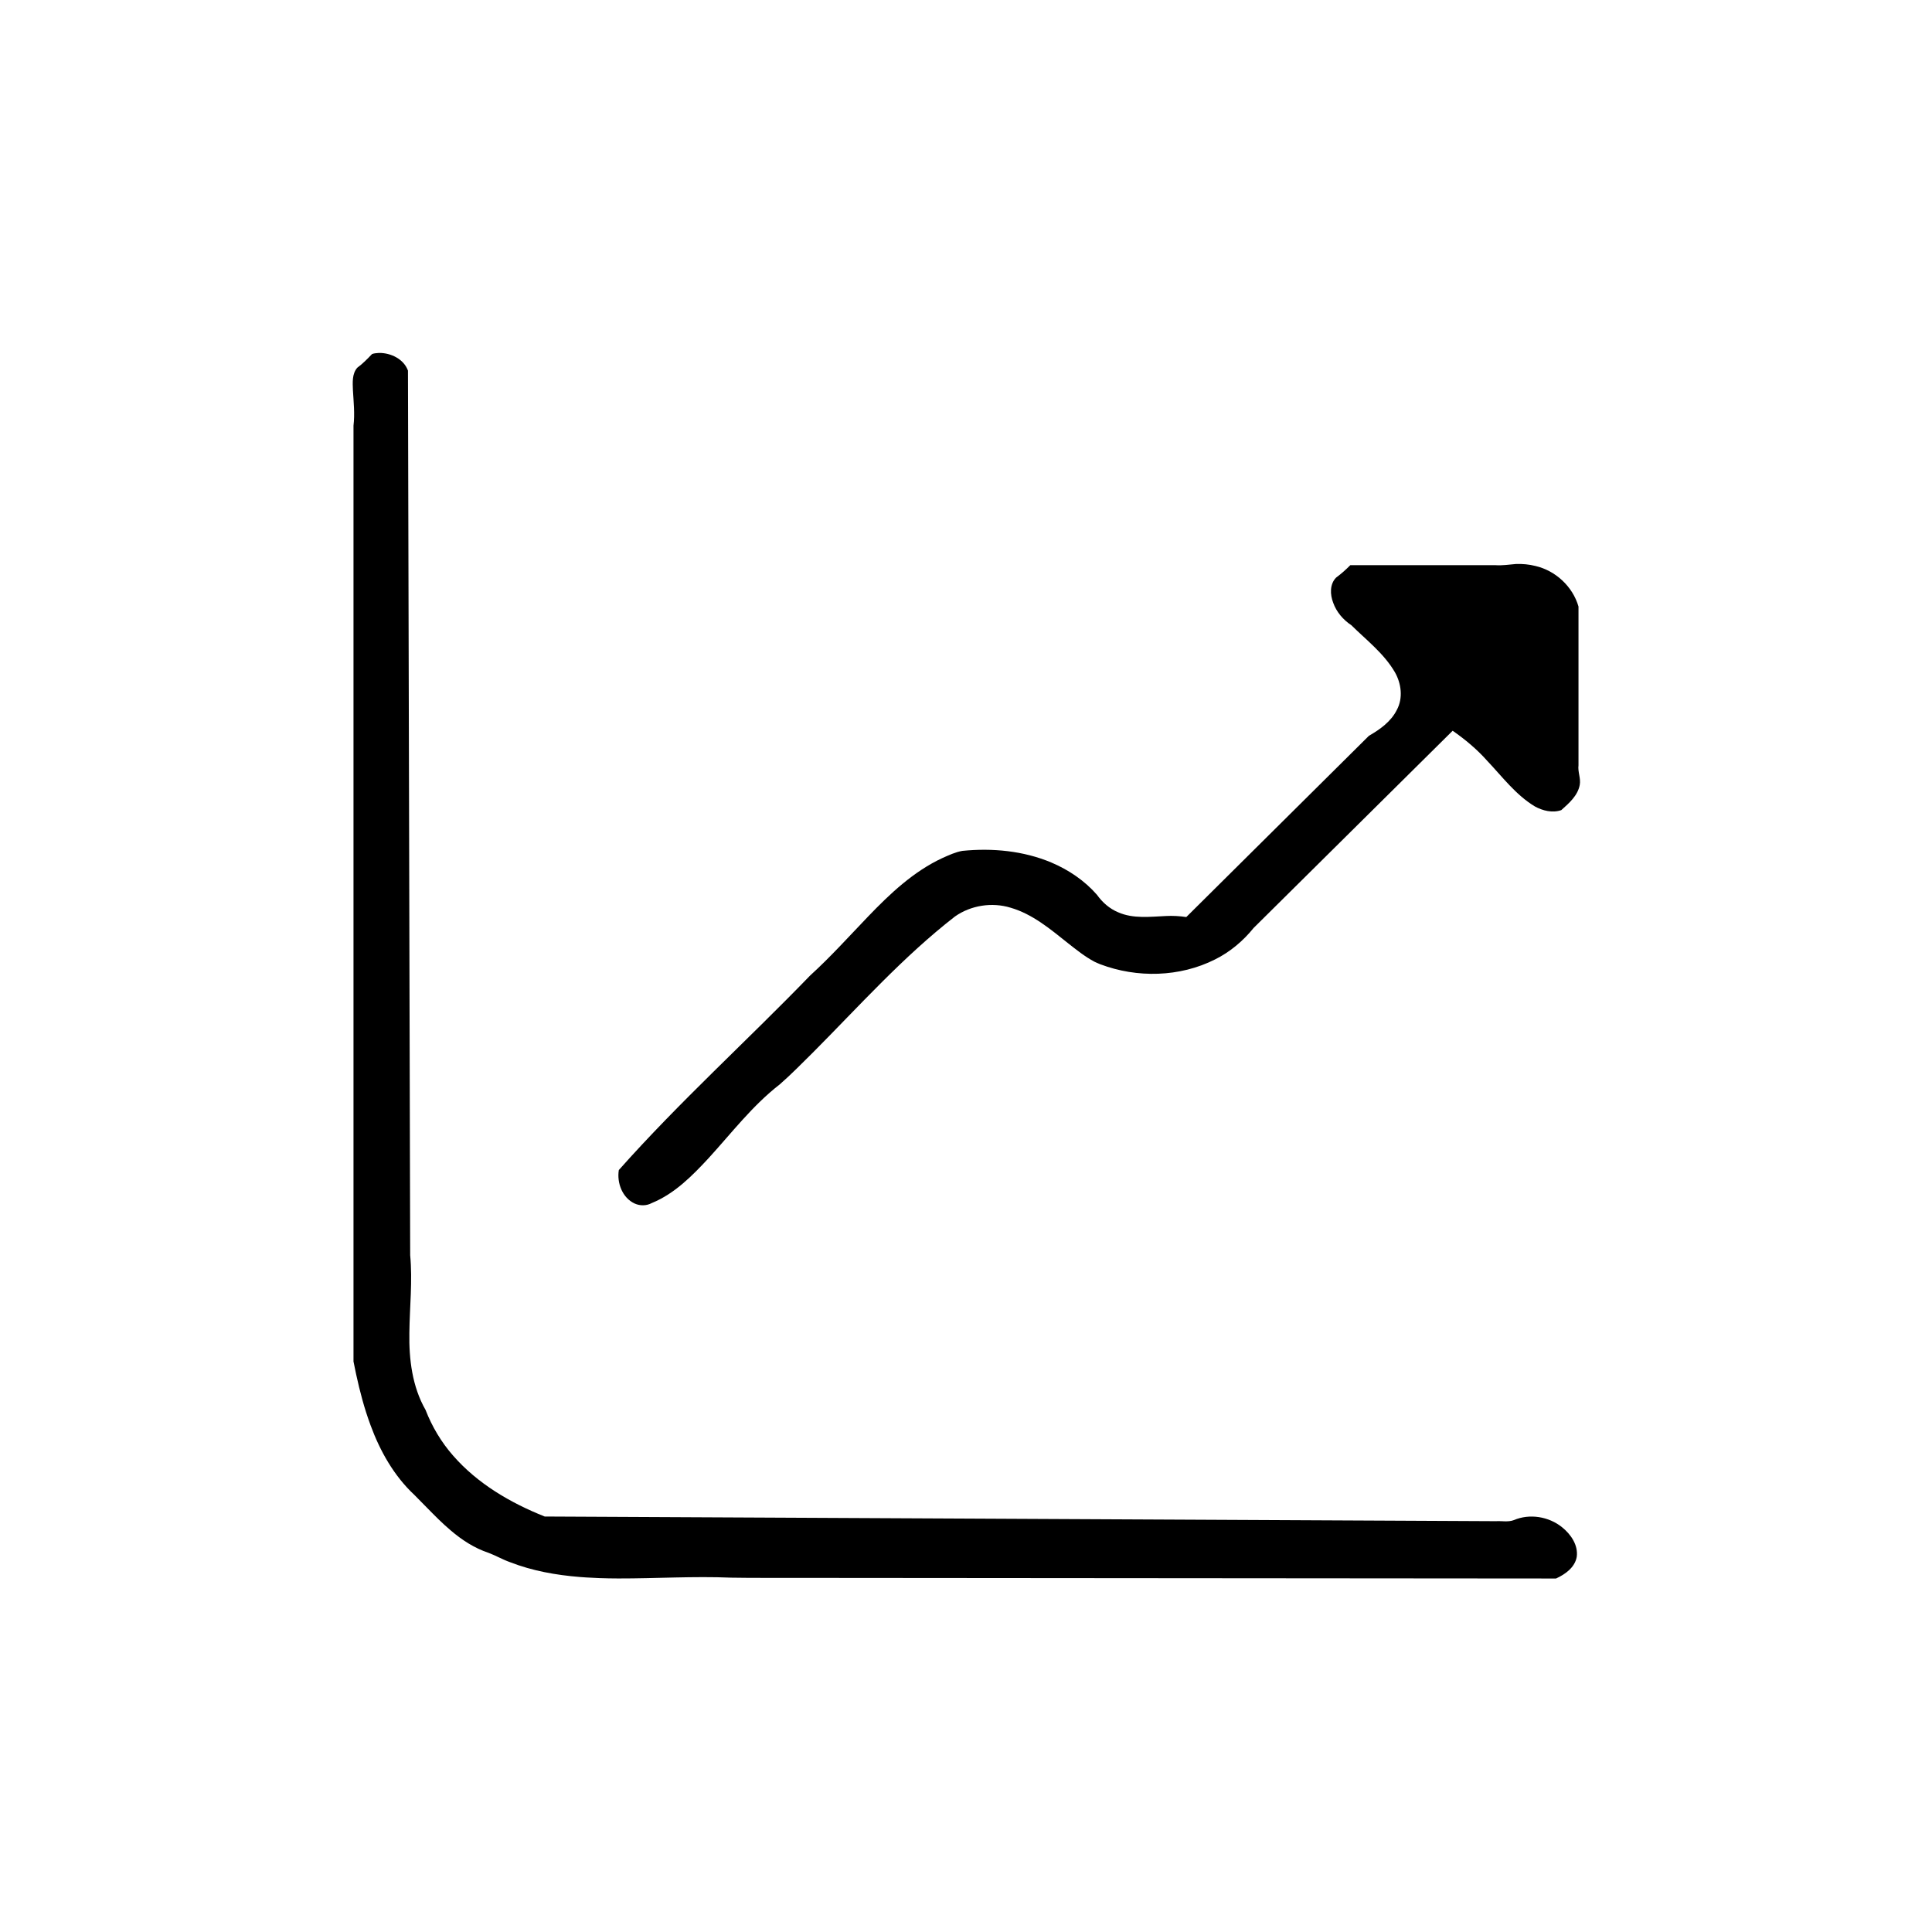 <?xml version="1.0" encoding="UTF-8" standalone="no"?>
<!-- Created with Inkscape (http://www.inkscape.org/) -->

<svg
   version="1.1"
   id="svg2"
   width="512"
   height="512"
   viewBox="0 0 512 512"
   sodipodi:docname="Profil.svg"
   inkscape:version="1.2.2 (b0a8486541, 2022-12-01)"
   xmlns:inkscape="http://www.inkscape.org/namespaces/inkscape"
   xmlns:sodipodi="http://sodipodi.sourceforge.net/DTD/sodipodi-0.dtd"
   xmlns="http://www.w3.org/2000/svg"
   xmlns:svg="http://www.w3.org/2000/svg">
  <defs
     id="defs6" />
  <sodipodi:namedview
     id="namedview4"
     pagecolor="#ffffff"
     bordercolor="#666666"
     borderopacity="1.0"
     inkscape:showpageshadow="2"
     inkscape:pageopacity="0.0"
     inkscape:pagecheckerboard="0"
     inkscape:deskcolor="#d1d1d1"
     showgrid="false"
     inkscape:zoom="1.0356666"
     inkscape:cx="128.90248"
     inkscape:cy="280.49567"
     inkscape:window-width="1427"
     inkscape:window-height="900"
     inkscape:window-x="94"
     inkscape:window-y="20"
     inkscape:window-maximized="0"
     inkscape:current-layer="g8" />
  <g
     inkscape:groupmode="layer"
     inkscape:label="Image"
     id="g8">
    <path
       id="path116"
       style="fill:#000000;stroke-width:1.32"
       d="m 100.453,93.531 c -0.621,0.054 -1.277,0.068 -1.859,0.297 -1.227,1.285 -2.474,2.569 -3.91,3.621 -1.433,1.631 -1.223,3.979 -1.154,5.998 0.183,3.093 0.523,6.245 0.15,9.364 -10e-7,82.664 0,165.329 0,247.993 0.891,4.554 1.94,9.084 3.348,13.508 0.346,1.047 0.777,2.34 1.2,3.467 2.521,6.842 6.22,13.386 11.592,18.397 2.137,2.135 4.214,4.33 6.378,6.438 0.972,0.942 2.136,2.029 3.244,2.958 2.972,2.543 6.316,4.719 10.05,5.954 1.94,0.728 3.741,1.79 5.703,2.478 5.892,2.295 12.175,3.408 18.458,3.915 0.395,0.031 1.198,0.084 1.749,0.123 1.193,0.075 2.402,0.138 3.498,0.174 1.658,0.058 3.245,0.087 4.951,0.092 9.97,0.019 19.939,-0.633 29.908,-0.212 6.12,0.111 12.243,0.029 18.364,0.062 66.747,0.054 133.494,0.108 200.241,0.162 2.433,-1.112 4.99,-2.918 5.49,-5.729 0.426,-3.109 -1.554,-5.989 -3.88,-7.85 -3.515,-2.846 -8.599,-3.689 -12.787,-1.898 -1.519,0.578 -3.159,0.188 -4.737,0.285 -84.031,-0.412 -168.061,-0.824 -252.092,-1.236 -9.068,-3.607 -17.783,-8.697 -24.258,-16.115 -3.144,-3.568 -5.608,-7.715 -7.327,-12.144 -3.531,-6.166 -4.409,-13.438 -4.285,-20.435 0.082,-6.851 0.857,-13.712 0.215,-20.556 -0.196,-78.144 -0.392,-156.287 -0.588,-234.431 -1.112,-3.067 -4.552,-4.718 -7.662,-4.68 z m 301.291,55.934 c -1.8,0.145 -3.592,0.44 -5.403,0.314 -12.832,0 -25.665,0 -38.497,0 -1.169,1.178 -2.401,2.294 -3.742,3.271 -1.753,1.747 -1.626,4.533 -0.791,6.69 0.876,2.458 2.65,4.519 4.809,5.949 4.027,3.969 8.666,7.506 11.547,12.468 1.702,2.994 2.195,6.859 0.51,9.971 -1.539,3.104 -4.468,5.183 -7.392,6.86 -16.135,16.014 -32.27,32.028 -48.406,48.041 -1.745,-0.273 -3.716,-0.373 -5.352,-0.277 -4.2,0.183 -8.702,0.782 -12.7,-0.987 -2.28,-0.943 -4.186,-2.618 -5.604,-4.619 -3.282,-3.77 -7.541,-6.639 -12.13,-8.58 -7.397,-3.1 -15.615,-3.872 -23.547,-3.076 -1.833,0.314 -3.55,1.128 -5.244,1.874 -7.709,3.569 -13.965,9.504 -19.784,15.563 -5.049,5.261 -9.933,10.694 -15.331,15.605 -16.75,17.325 -34.677,33.509 -50.691,51.543 -0.553,3.405 0.936,7.367 4.193,8.871 1.441,0.655 3.15,0.632 4.546,-0.128 6.057,-2.473 10.747,-7.247 15.114,-11.961 6.072,-6.653 11.603,-13.906 18.769,-19.46 3.069,-2.67 5.902,-5.598 8.8,-8.45 12.26,-12.312 23.891,-25.379 37.66,-36.068 4.222,-2.971 9.822,-3.841 14.754,-2.324 5.788,1.679 10.486,5.648 15.114,9.328 2.269,1.792 4.543,3.621 7.103,4.984 0.325,0.167 1.049,0.466 1.533,0.672 9.749,3.692 21.088,3.436 30.445,-1.291 3.971,-1.974 7.421,-4.889 10.201,-8.33 17.581,-17.422 35.166,-34.841 52.746,-52.264 3.32,2.315 6.451,4.918 9.141,7.951 4.009,4.226 7.58,9.058 12.645,12.108 2.092,1.148 4.692,1.791 7,0.977 2.051,-1.833 4.357,-3.821 4.891,-6.666 0.331,-1.756 -0.553,-3.453 -0.33,-5.214 0,-14.024 0,-28.048 0,-42.071 -1.522,-5.284 -6.061,-9.512 -11.408,-10.749 -1.684,-0.429 -3.434,-0.588 -5.168,-0.525 z" />
  </g>
</svg>
